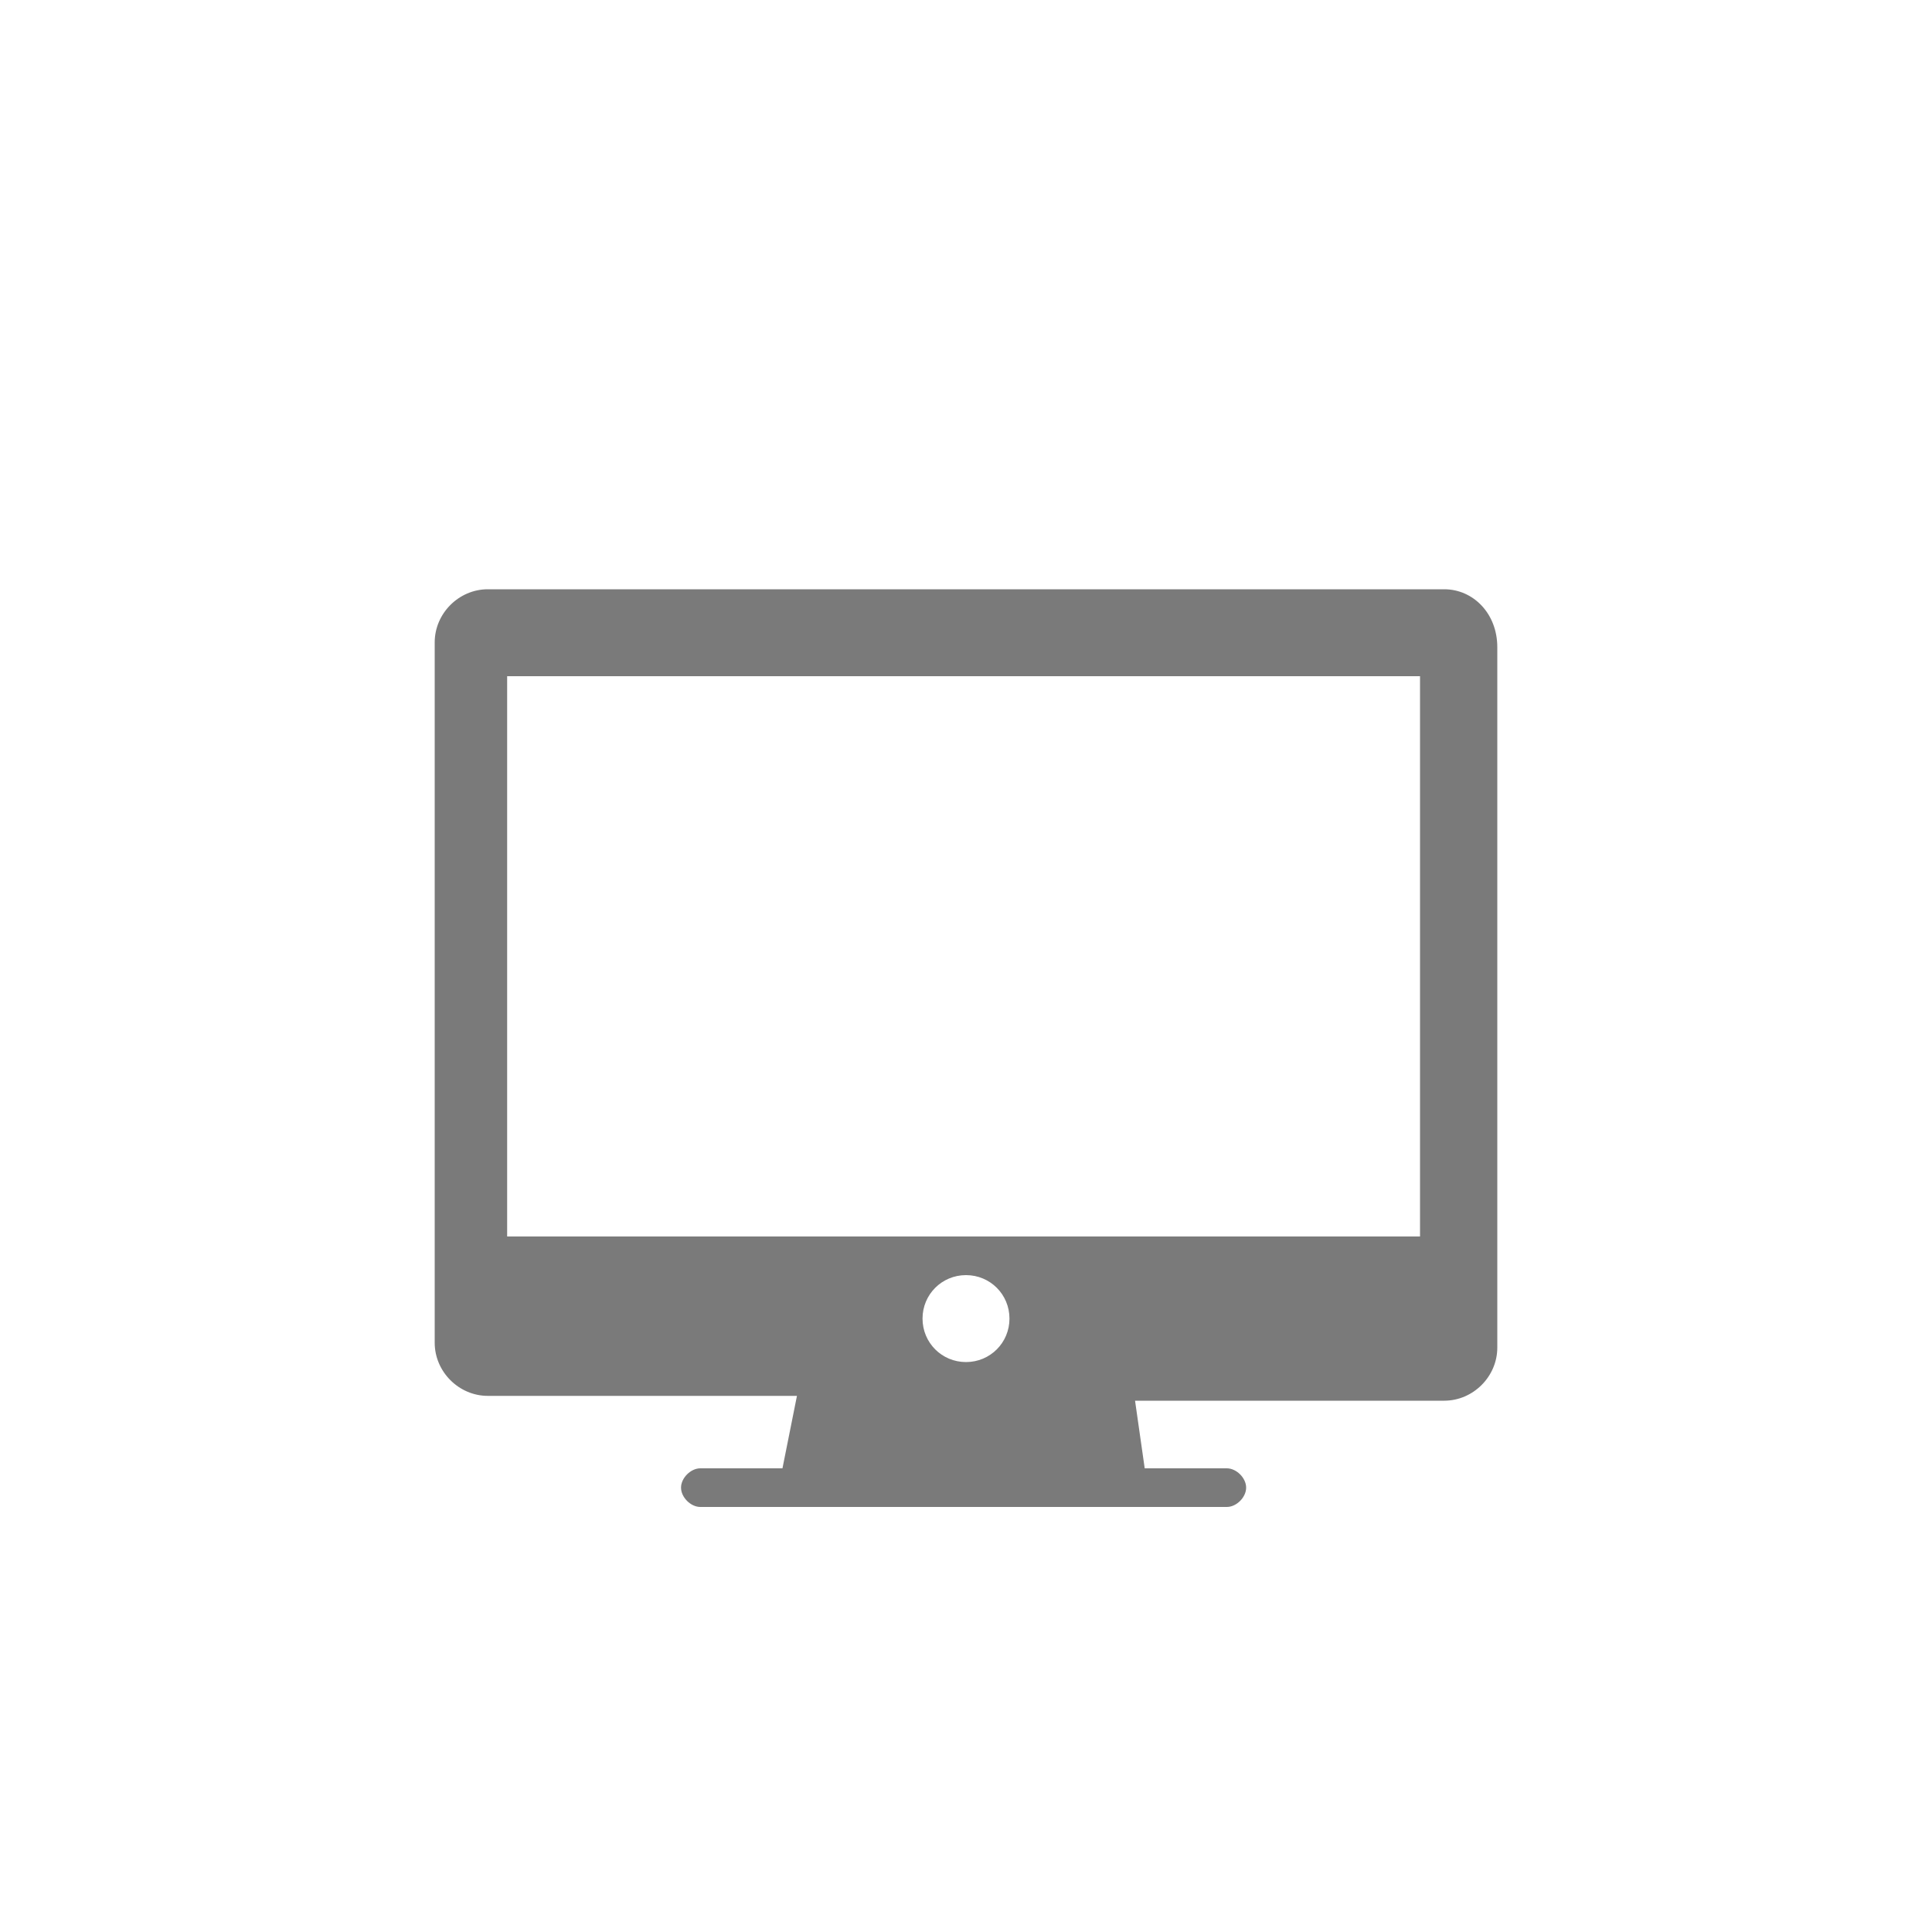 <?xml version="1.0" encoding="utf-8"?>
<!-- Generator: Adobe Illustrator 19.1.0, SVG Export Plug-In . SVG Version: 6.00 Build 0)  -->
<svg version="1.1" id="Layer_1" xmlns="http://www.w3.org/2000/svg" xmlns:xlink="http://www.w3.org/1999/xlink" x="0px" y="0px"
	 viewBox="0 0 40 40" style="enable-background:new 0 0 40 40;" xml:space="preserve">
<style type="text/css">
	.st0{opacity:0.65;fill:#333333;}
</style>
<path id="Desktop_icon" class="st0" d="M29.9,12.2H10.1c-0.6,0-1.1,0.5-1.1,1.1v14.5c0,0.6,0.5,1.1,1.1,1.1h6.4l-0.3,1.5h-1.7
	c-0.2,0-0.4,0.2-0.4,0.4c0,0.2,0.2,0.4,0.4,0.4h10.9c0.2,0,0.4-0.2,0.4-0.4c0-0.2-0.2-0.4-0.4-0.4h-1.7L23.5,29h6.4
	c0.6,0,1.1-0.5,1.1-1.1V13.4C31,12.7,30.5,12.2,29.9,12.2z M19.1,27.3c0-0.5,0.4-0.9,0.9-0.9s0.9,0.4,0.9,0.9s-0.4,0.9-0.9,0.9
	C19.5,28.2,19.1,27.8,19.1,27.3z M29.5,25.6H10.5V14h18.9V25.6z"/>
</svg>
